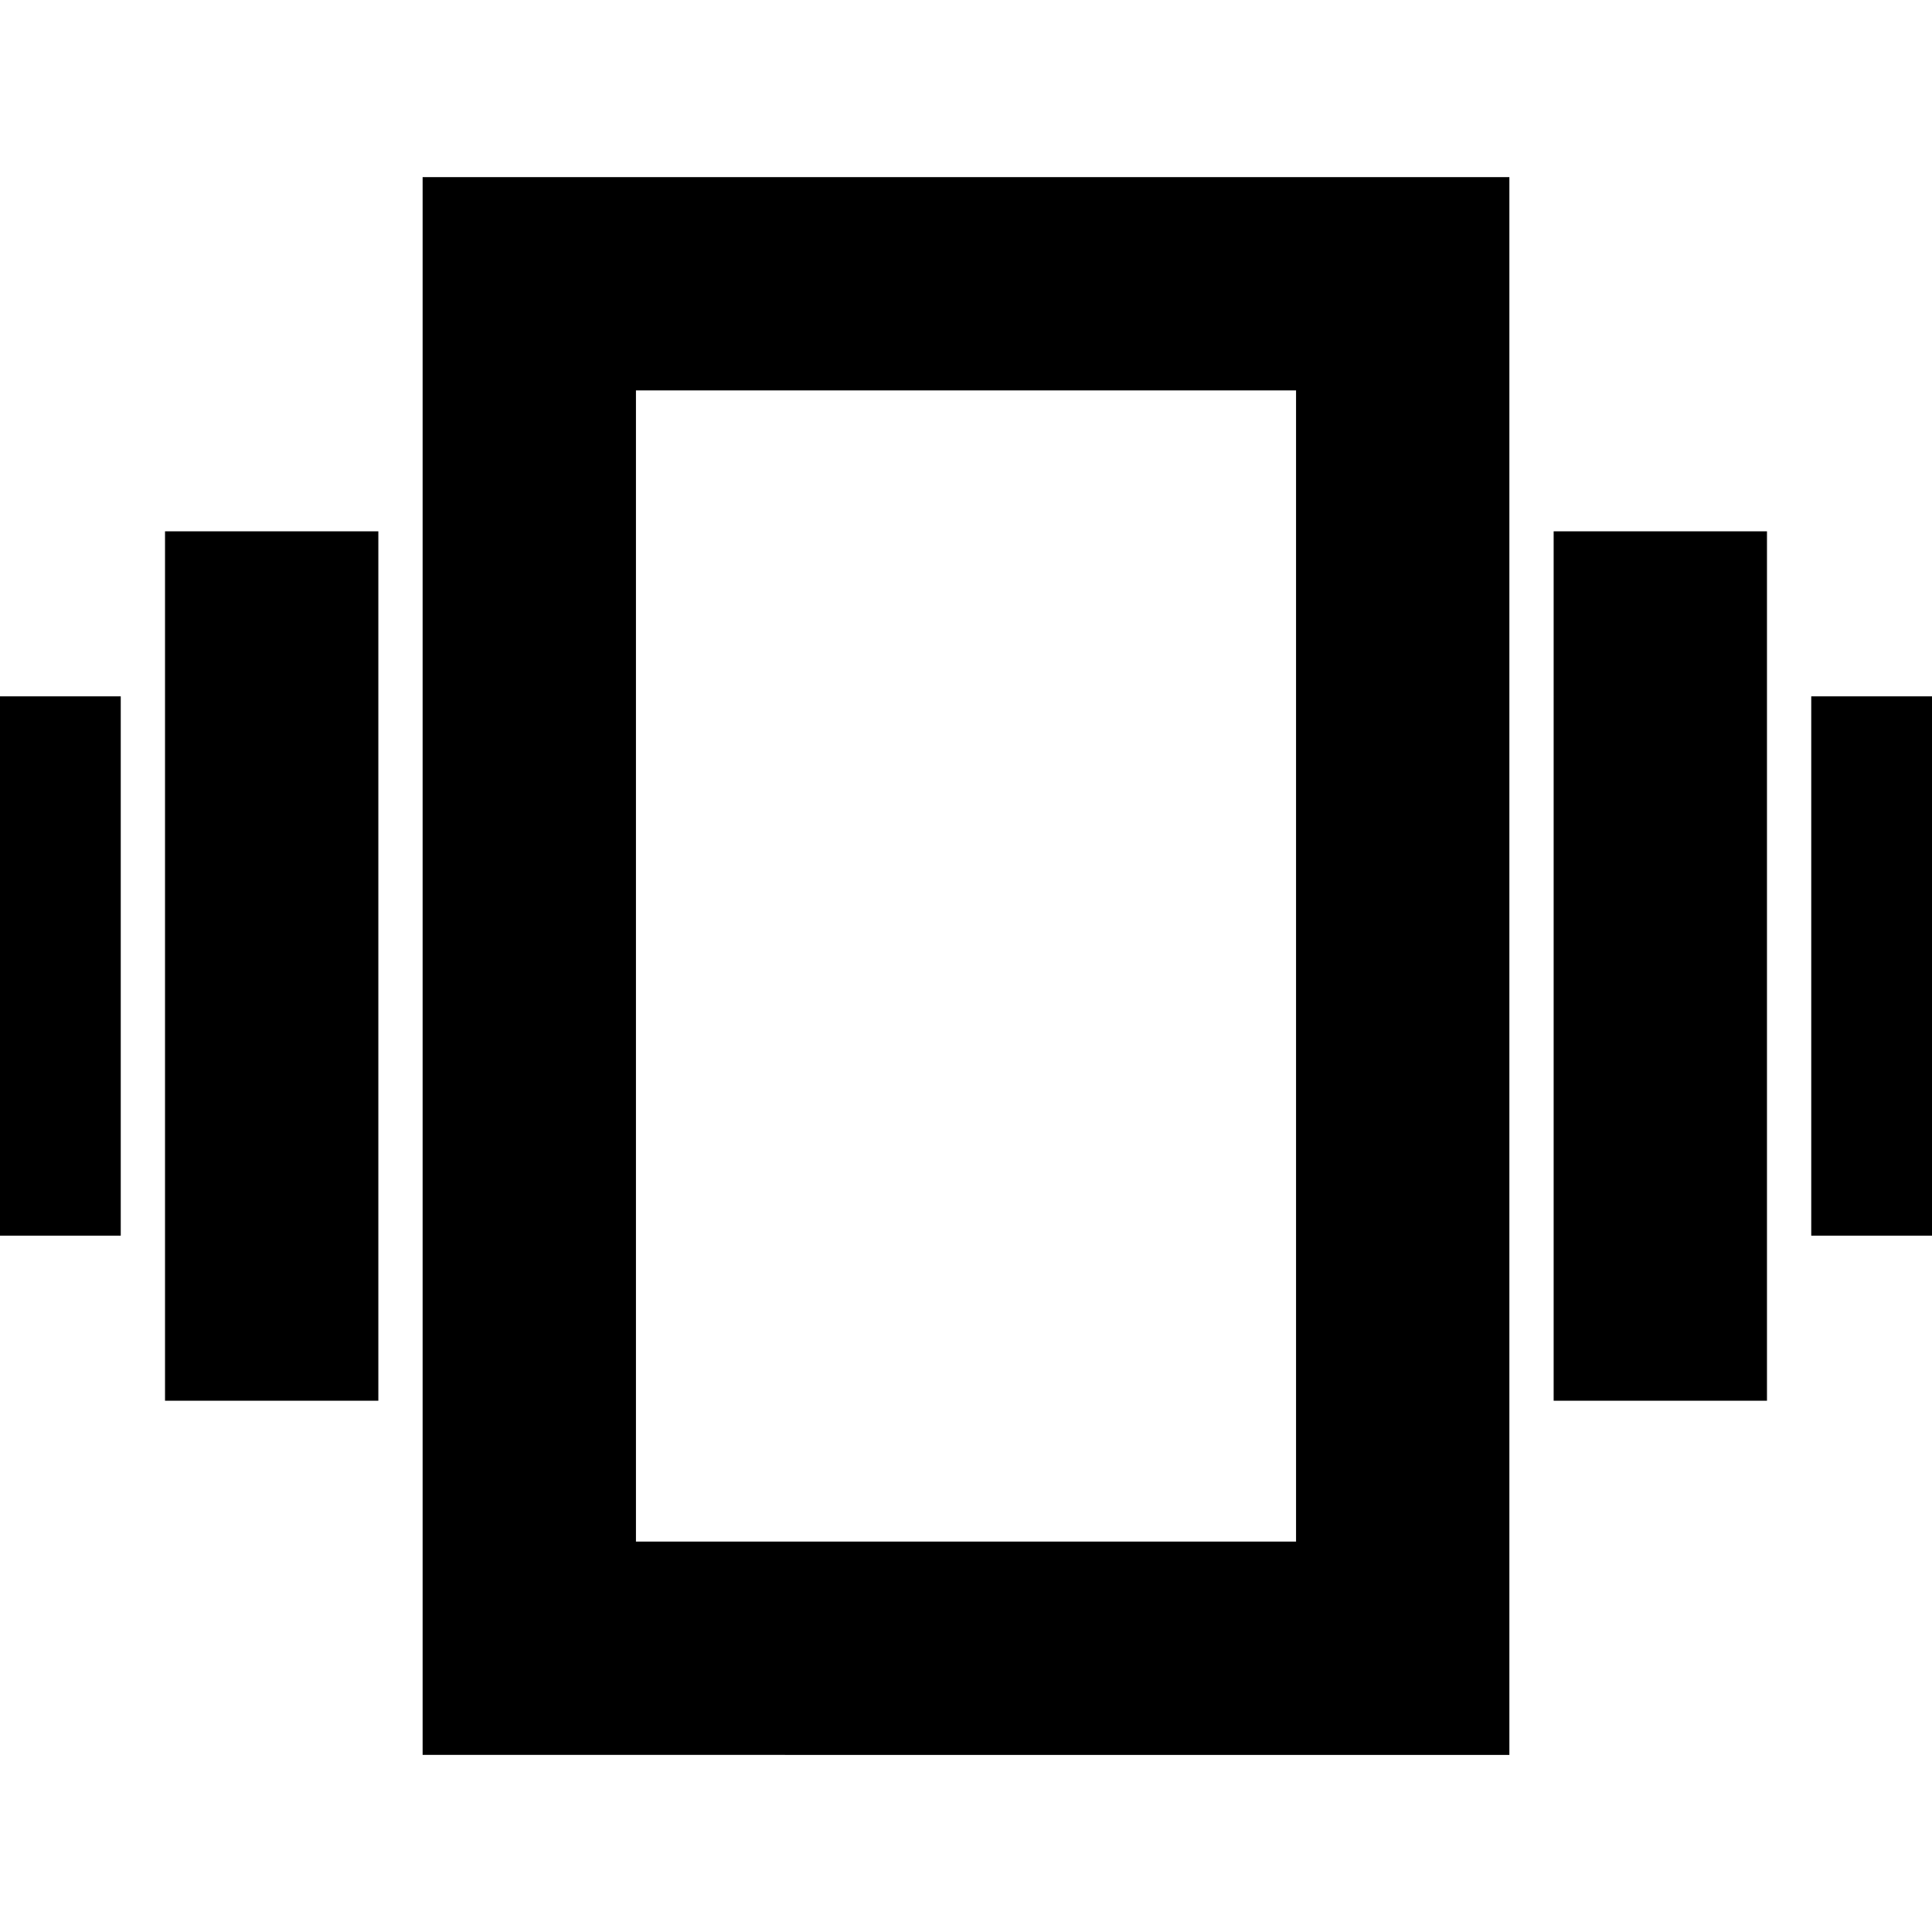 <svg xmlns="http://www.w3.org/2000/svg" height="24" width="24"><path d="M-1.15 15.35v-6.7H1.5v6.7Zm3.2 2.05V6.6H4.7v10.8Zm20.45-2.05v-6.7h2.65v6.7Zm-3.2 2.05V6.6h2.65v10.8ZM5.25 21.8V2.2h13.5v19.6Zm2.65-2.65h8.2V4.85H7.9Zm0-14.3v14.3Z"/></svg>